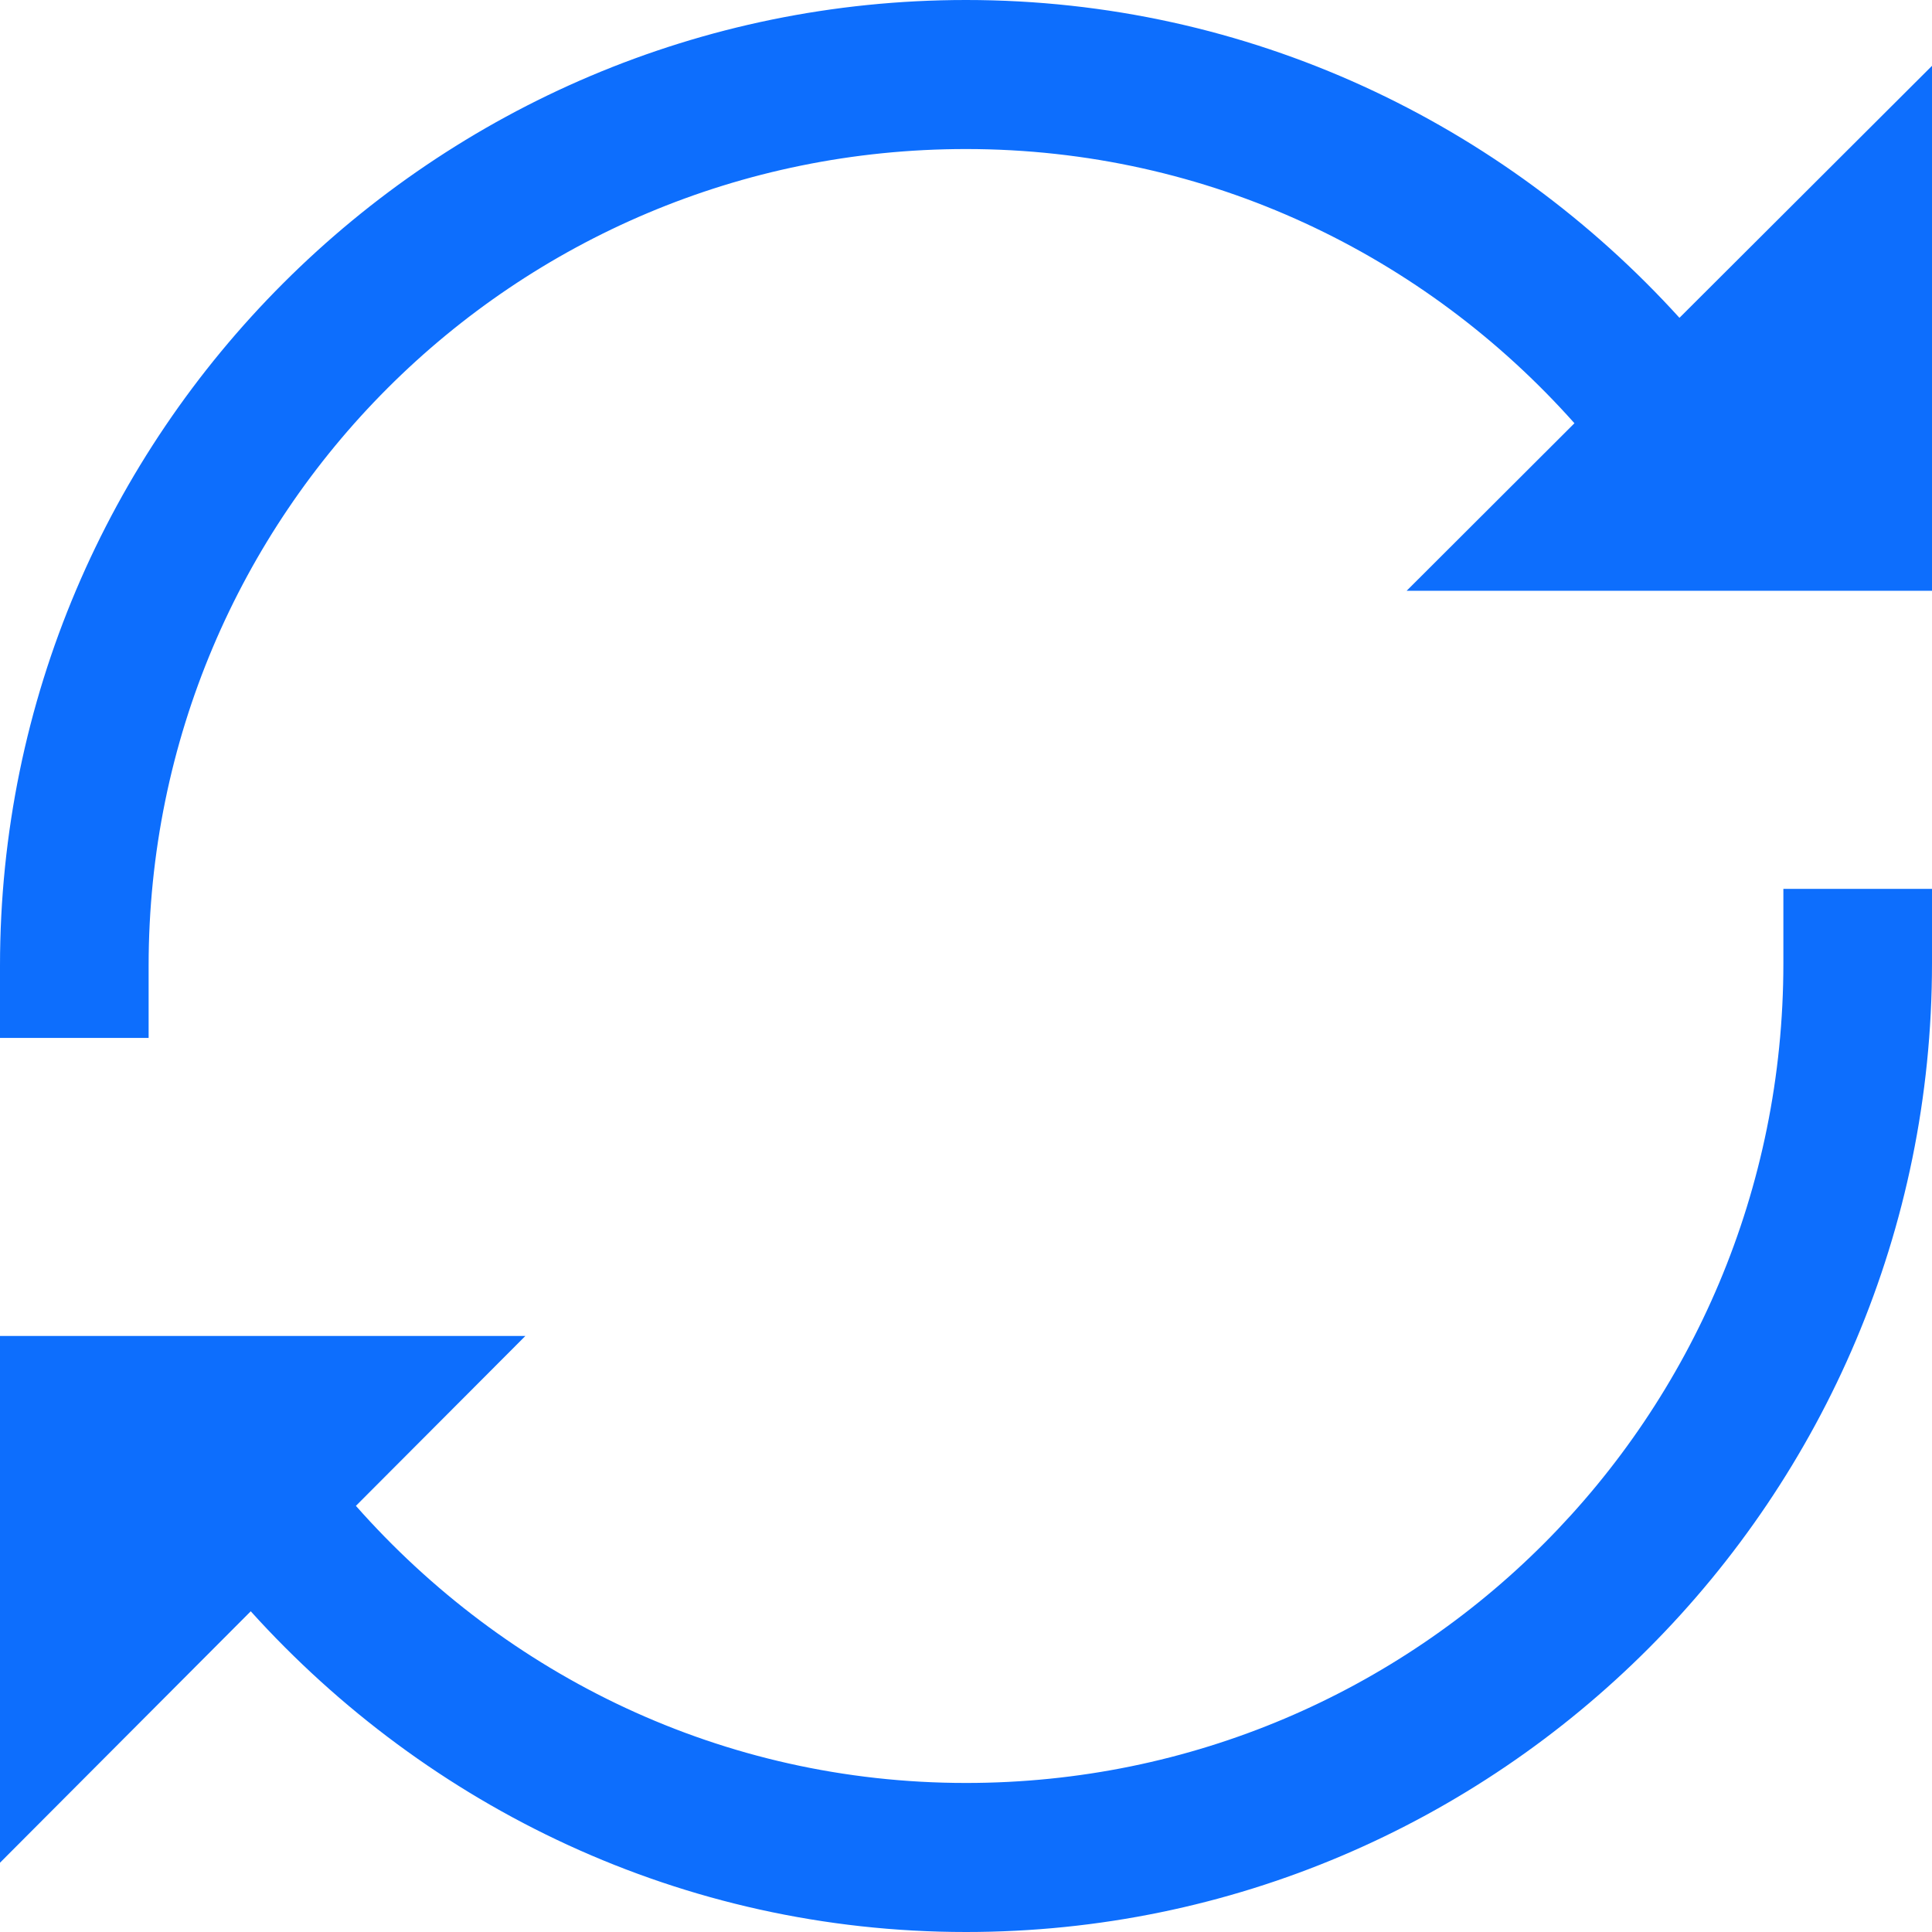 <svg width="14" height="14" viewBox="0 0 14 14" fill="none" xmlns="http://www.w3.org/2000/svg">
<path d="M7 0C3.142 0 0 3.138 0 6.998V7.521H1.077V6.998C1.077 3.725 3.723 1.08 7 1.08C8.758 1.08 10.328 1.852 11.409 3.067L10.193 4.281H14V0.477L12.17 2.303C10.891 0.894 9.053 0 7 0ZM12.923 6.441V6.981C12.923 10.267 10.277 12.92 7 12.92C5.233 12.92 3.664 12.14 2.579 10.912L3.807 9.681H0V13.498L1.817 11.676C3.1 13.097 4.943 14 7 14C10.862 14 14 10.853 14 6.981V6.441H12.923Z" fill="#0D6EFD"/>
</svg>
